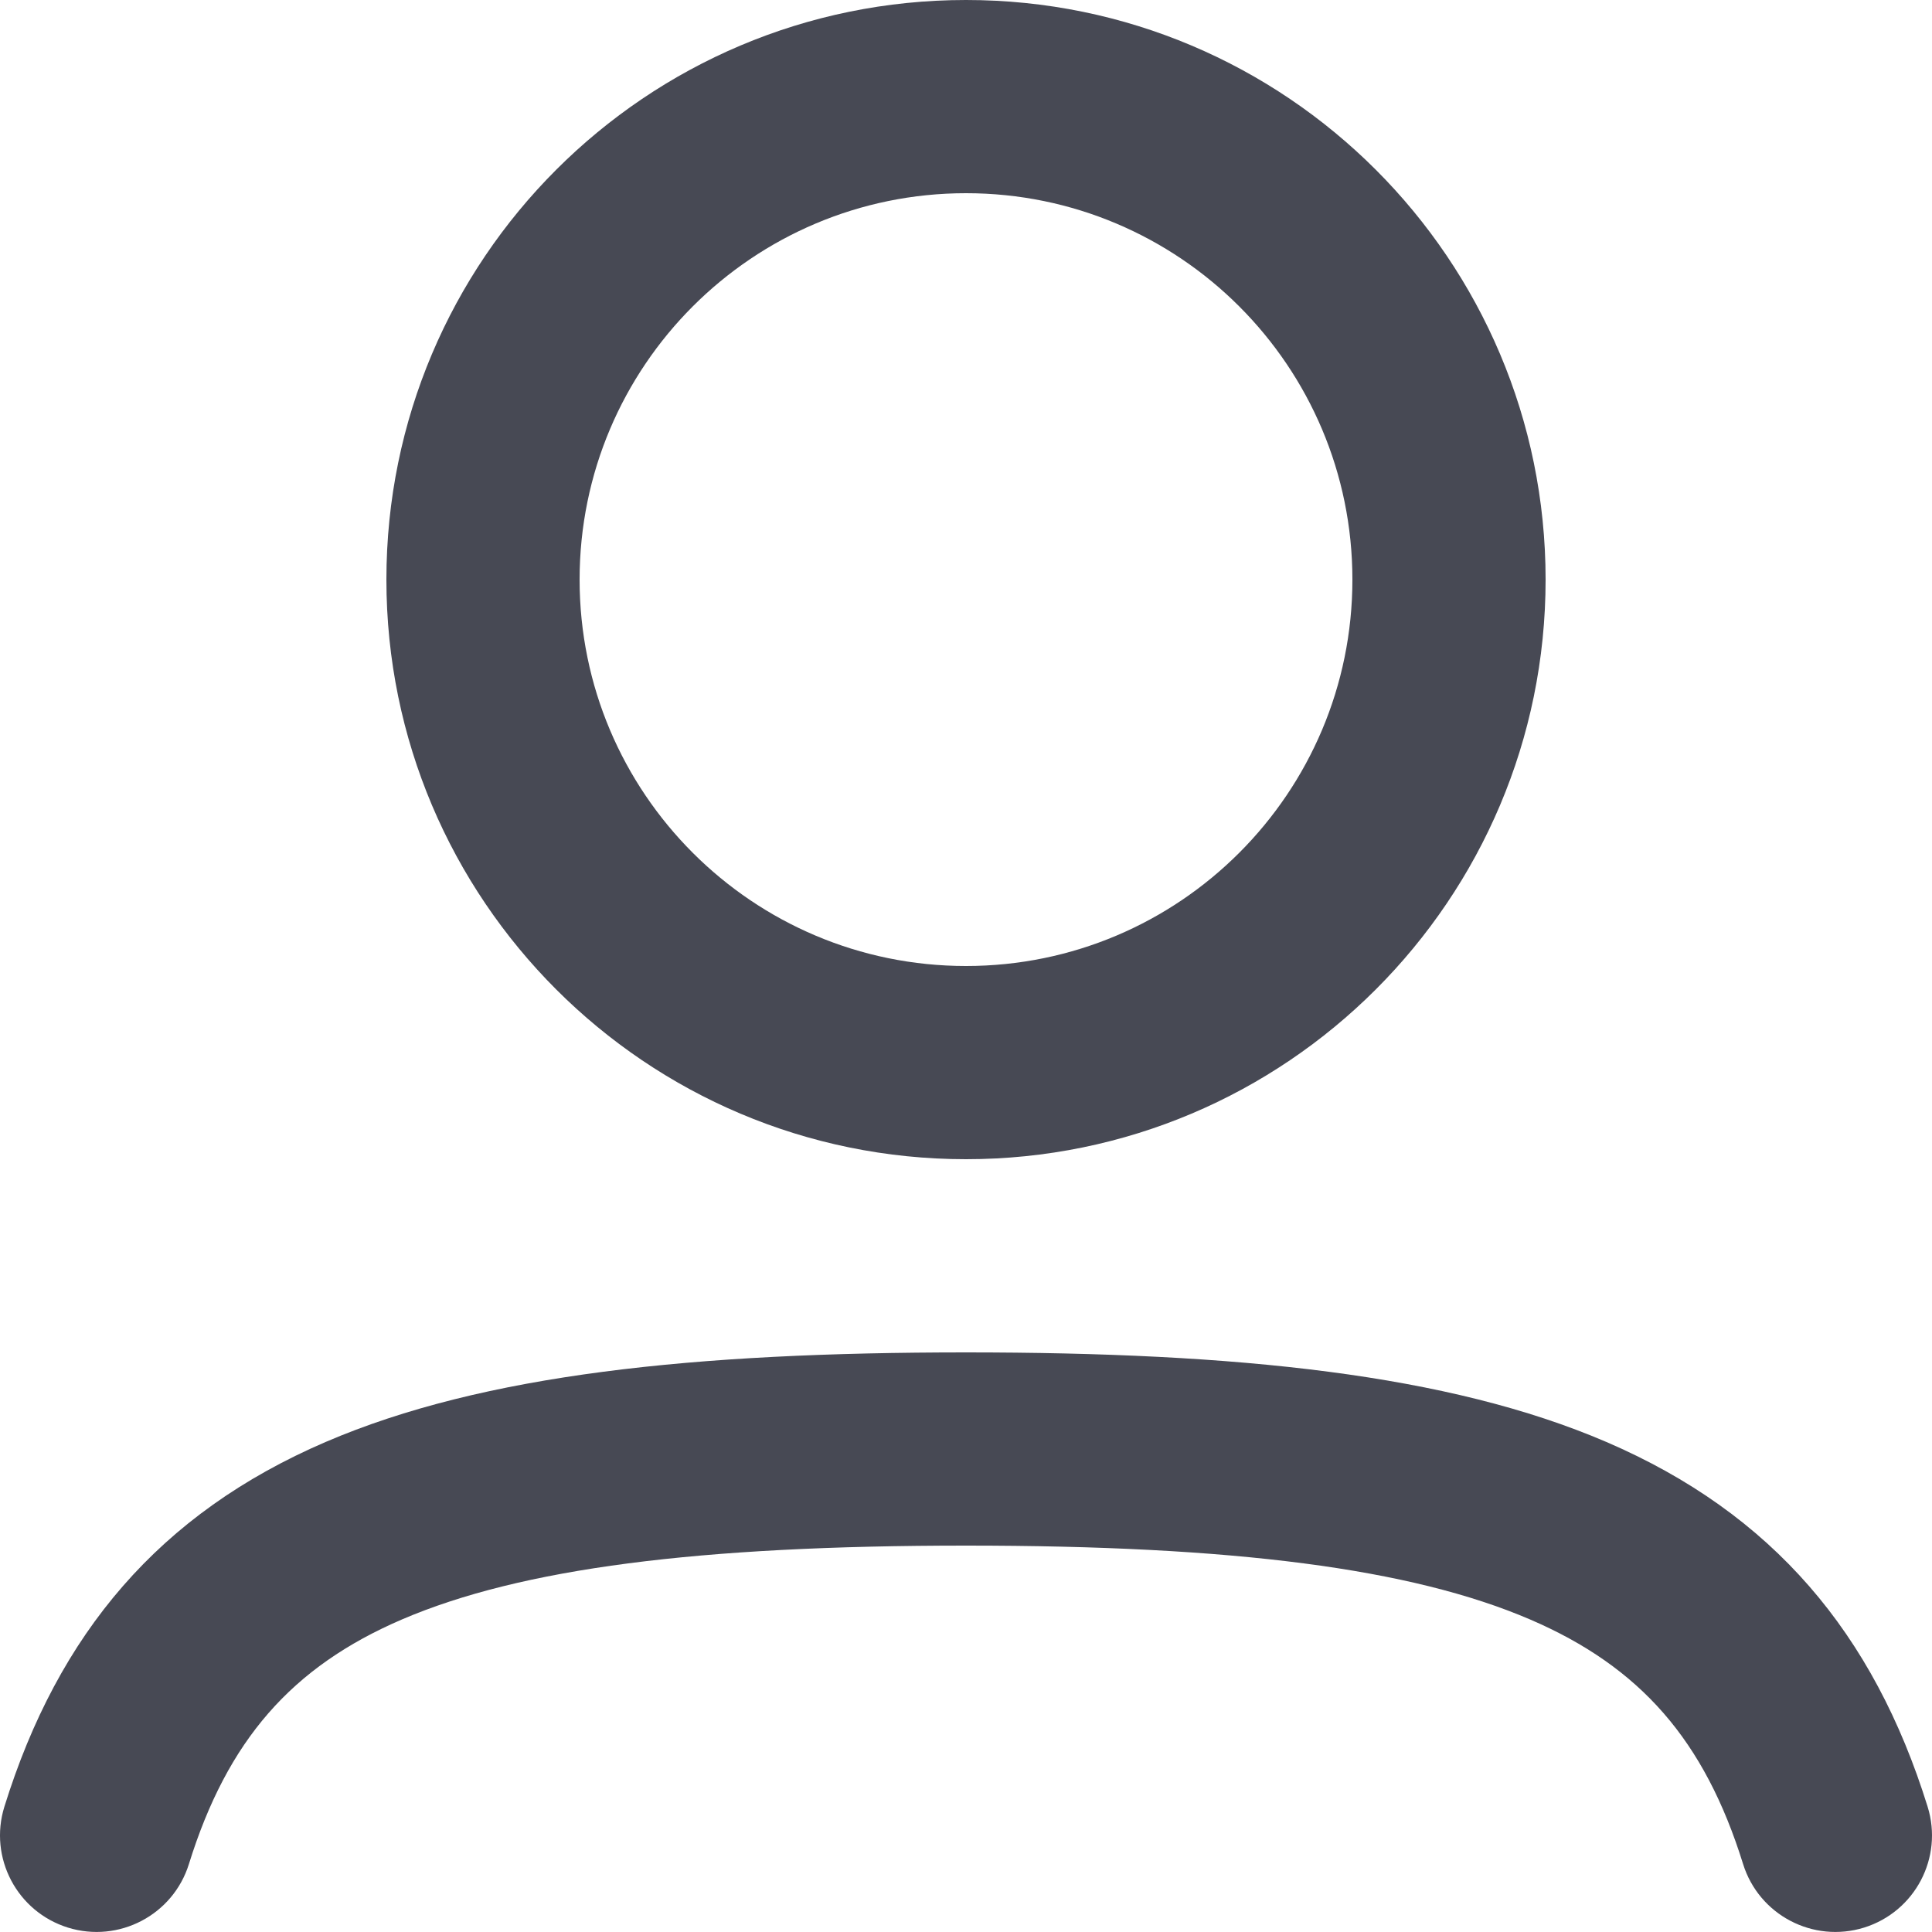 <?xml version="1.0" encoding="UTF-8"?>
<svg width="18px" height="18px" viewBox="0 0 18 18" version="1.1" xmlns="http://www.w3.org/2000/svg" xmlns:xlink="http://www.w3.org/1999/xlink">
    <title>profile-edit</title>
    <g id="Page-1" stroke="none" stroke-width="1" fill="none" fill-rule="evenodd">
        <g id="app-assets" transform="translate(-722, -1221)" fill="#474954">
            <g id="profile-edit" transform="translate(722, 1221)">
                <path d="M9,1.8 C7.012,1.8 5.4,3.412 5.4,5.4 C5.4,7.388 7.012,9 9,9 C10.988,9 12.6,7.388 12.6,5.4 C12.6,3.412 10.988,1.8 9,1.8 Z M3.6,5.4 C3.6,2.418 6.018,0 9,0 C11.982,0 14.4,2.418 14.4,5.4 C14.4,8.382 11.982,10.8 9,10.8 C6.018,10.8 3.6,8.382 3.6,5.4 Z M3.745,15.088 C2.717,15.53 2.119,16.213 1.76,17.367 C1.612,17.842 1.107,18.106 0.633,17.959 C0.158,17.811 -0.107,17.307 0.041,16.832 C0.543,15.218 1.484,14.101 3.035,13.434 C4.504,12.803 6.472,12.6 9,12.6 C11.528,12.6 13.496,12.803 14.965,13.434 C16.516,14.101 17.457,15.218 17.959,16.832 C18.107,17.307 17.842,17.811 17.367,17.959 C16.893,18.106 16.388,17.842 16.24,17.367 C15.881,16.213 15.283,15.53 14.255,15.088 C13.145,14.612 11.494,14.4 9,14.4 C6.506,14.4 4.855,14.612 3.745,15.088 Z" id="Combined-Shape"></path>
            </g>
        </g>
    </g>
</svg>
